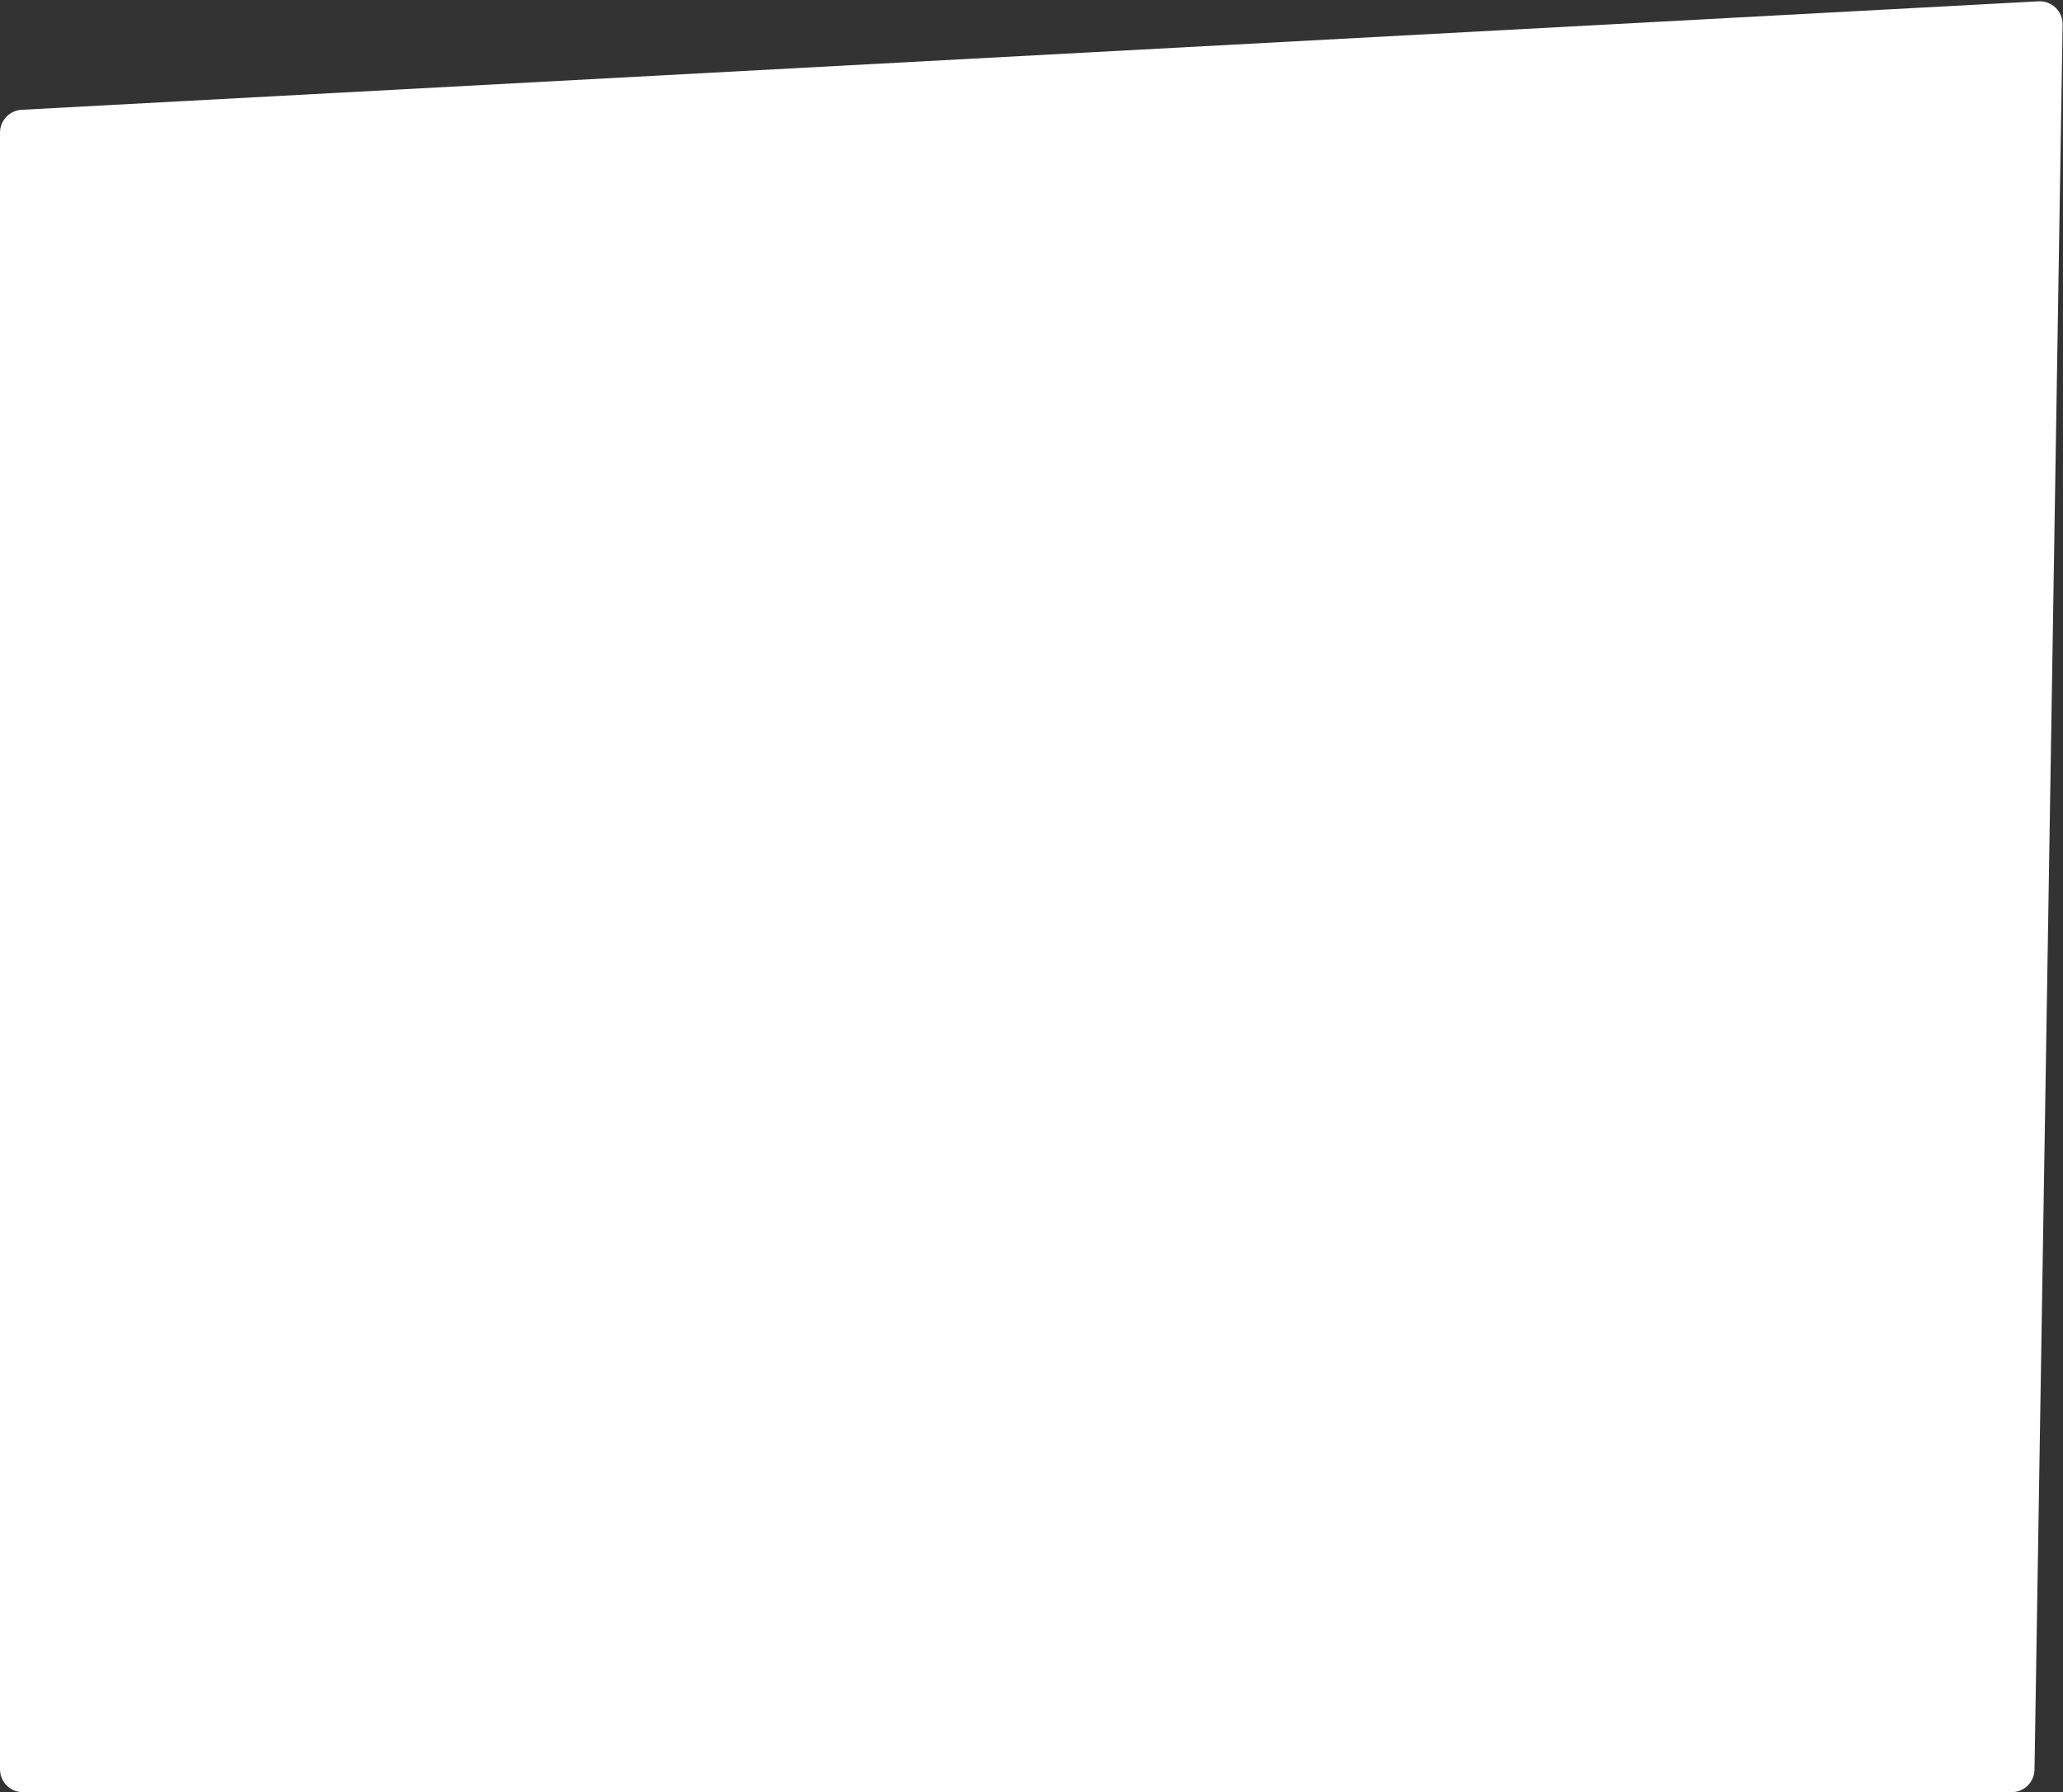 <svg width="450" height="391" viewBox="0 0 450 391" fill="none" xmlns="http://www.w3.org/2000/svg">
<rect x="0" y="0" width="450" height="391" fill="#333333" stroke="none"/>
<path d="M0 28.945C0 26.288 2.078 24.096 4.731 23.953L444.646 0.288C447.54 0.132 449.96 2.463 449.914 5.361L443.785 386.08C443.742 388.81 441.516 391 438.786 391H5C2.239 391 0 388.761 0 386V28.945Z" fill="white"/>
</svg>
